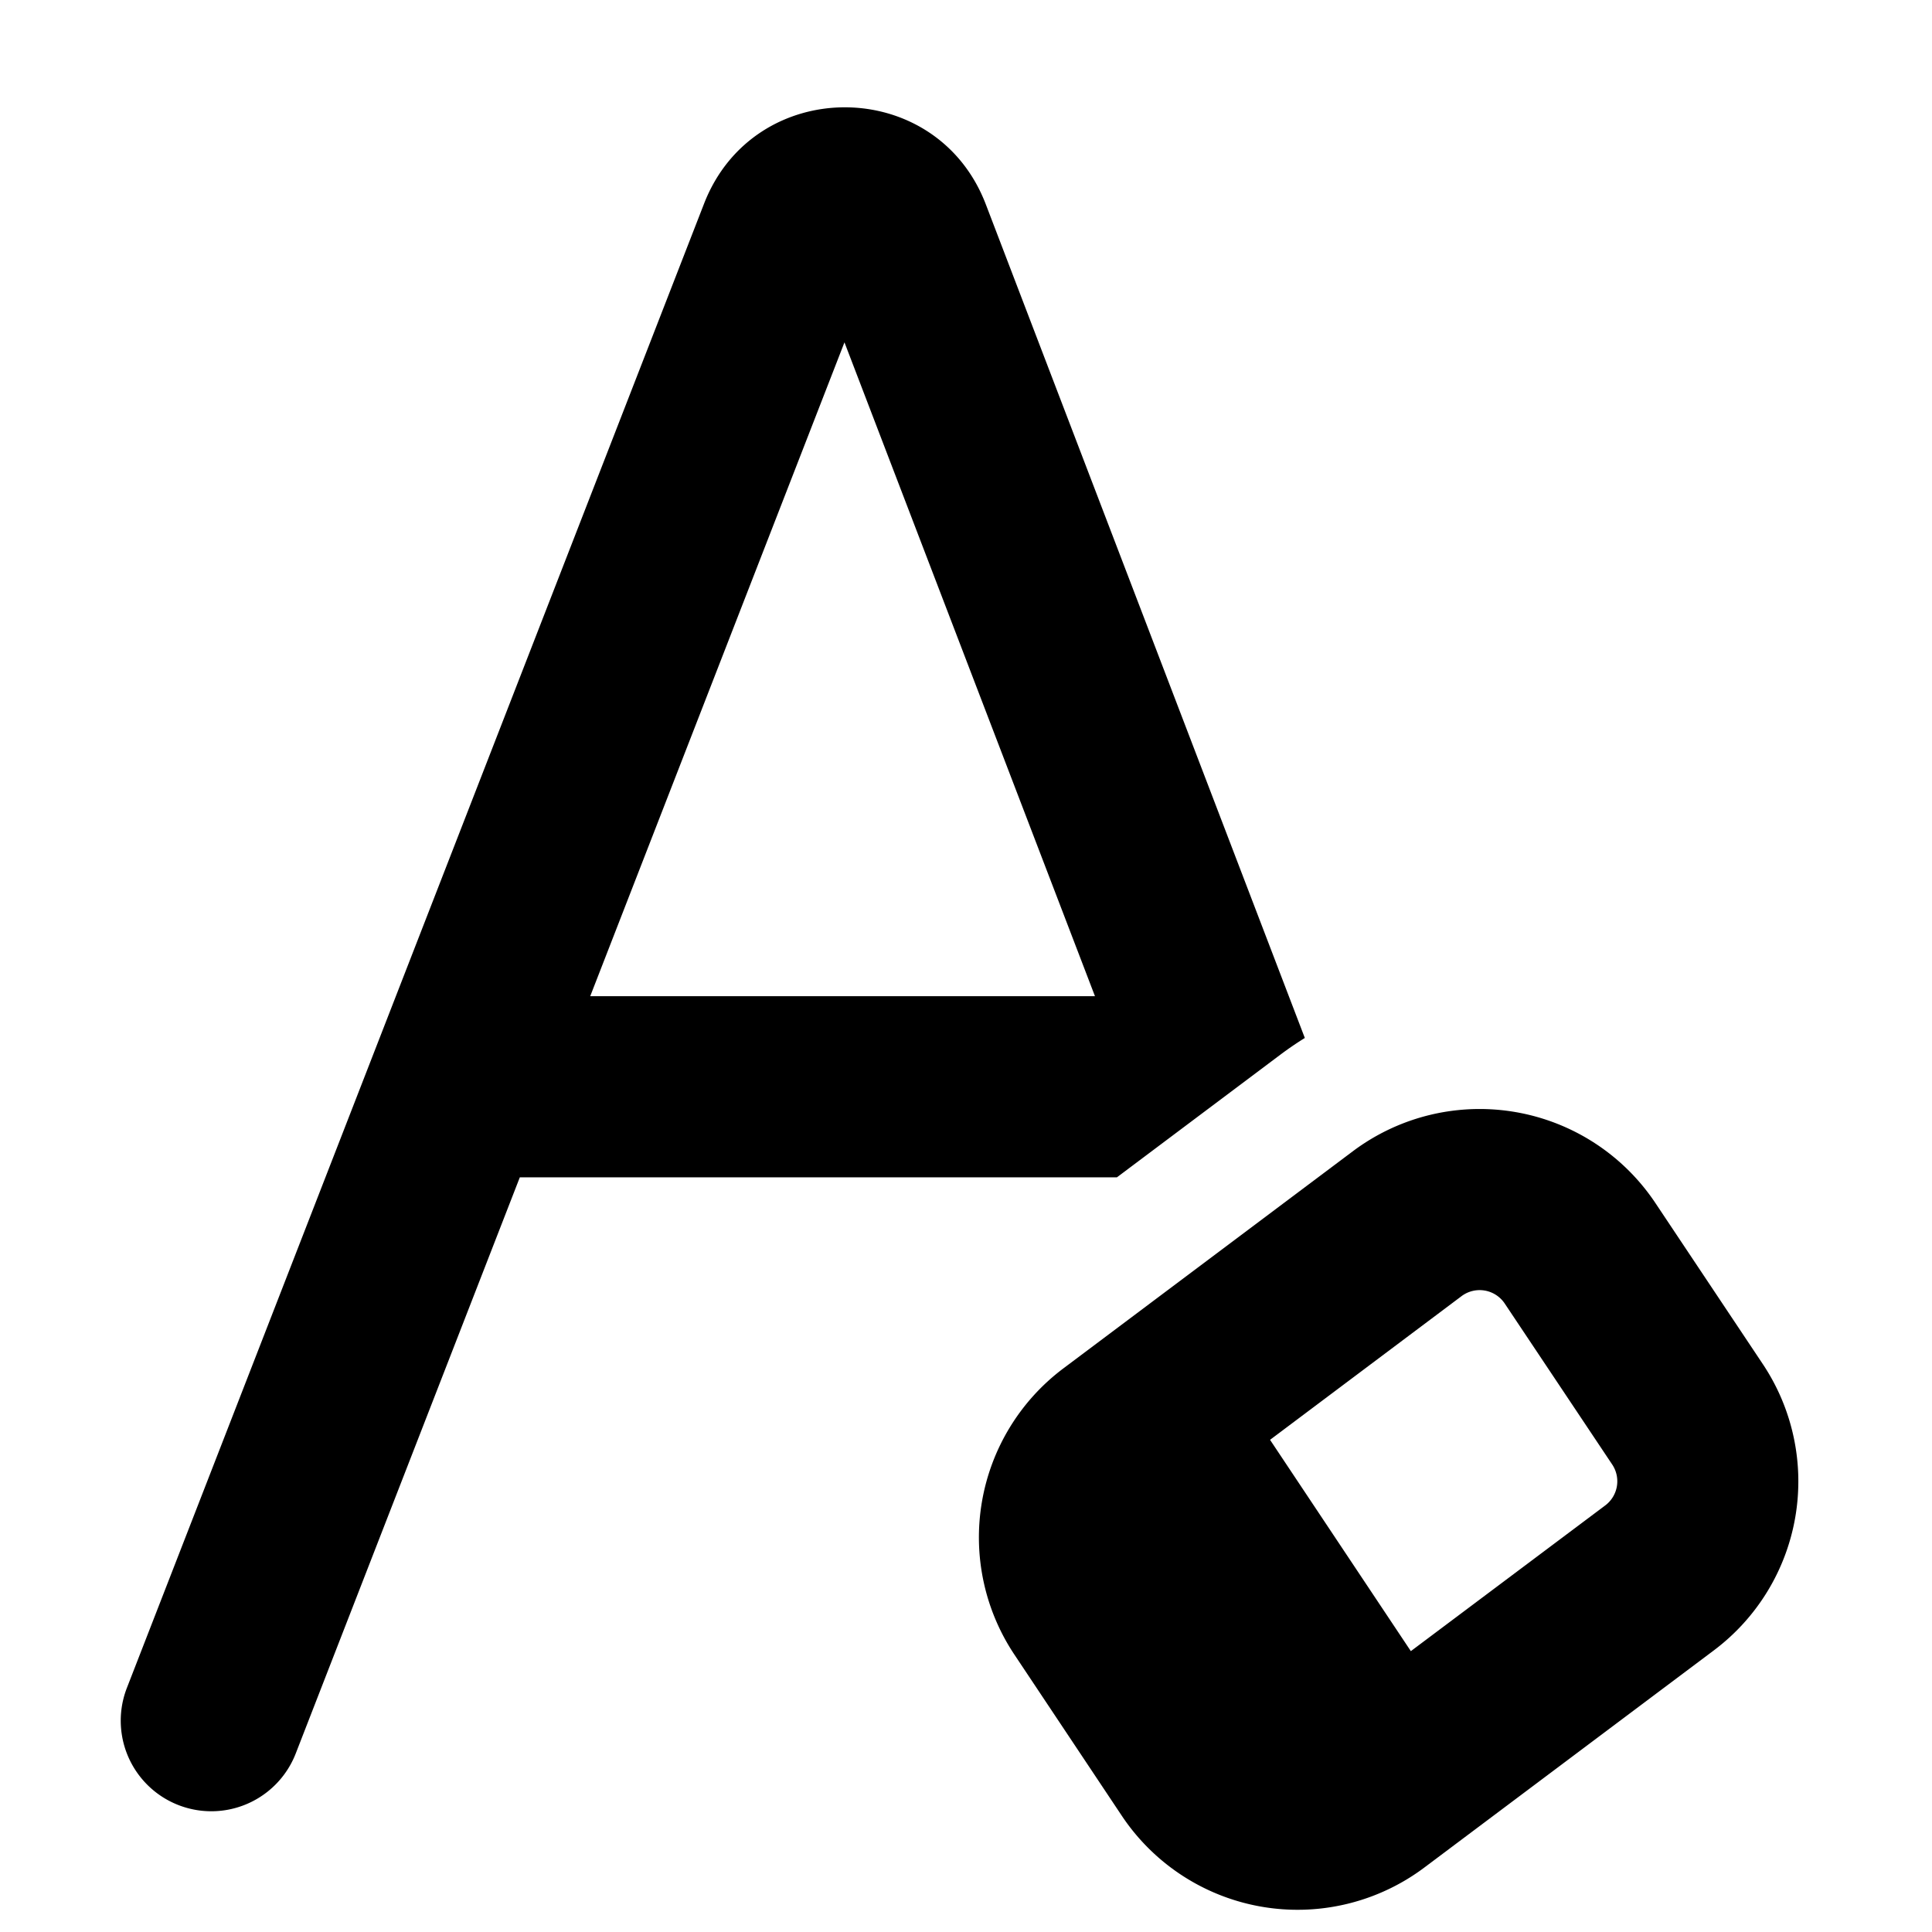 <svg xmlns="http://www.w3.org/2000/svg" fill="currentColor" class="ai" viewBox="0 0 16 16"><path d="m8.164 1.692 2.642 6.904a2.793 2.793 0 0 0-.202.138L9.25 9.75H4.305l-1.856 4.772a.75.75 0 0 1-1.398-.544l4.78-12.292C6.246.62 7.755.624 8.164 1.692Zm-1.17 1.142L4.888 8.25h4.18L6.993 2.834Zm6.716 7.13a1.75 1.75 0 0 0-2.506-.43l-2.397 1.798a1.75 1.75 0 0 0-.406 2.371l.889 1.334a1.75 1.75 0 0 0 2.506.429l2.397-1.798a1.75 1.75 0 0 0 .406-2.371l-.889-1.333Zm-1.606.77a.25.25 0 0 1 .358.062l.89 1.333a.25.25 0 0 1-.059.339l-1.609 1.206-1.166-1.75 1.586-1.19Z"/></svg>